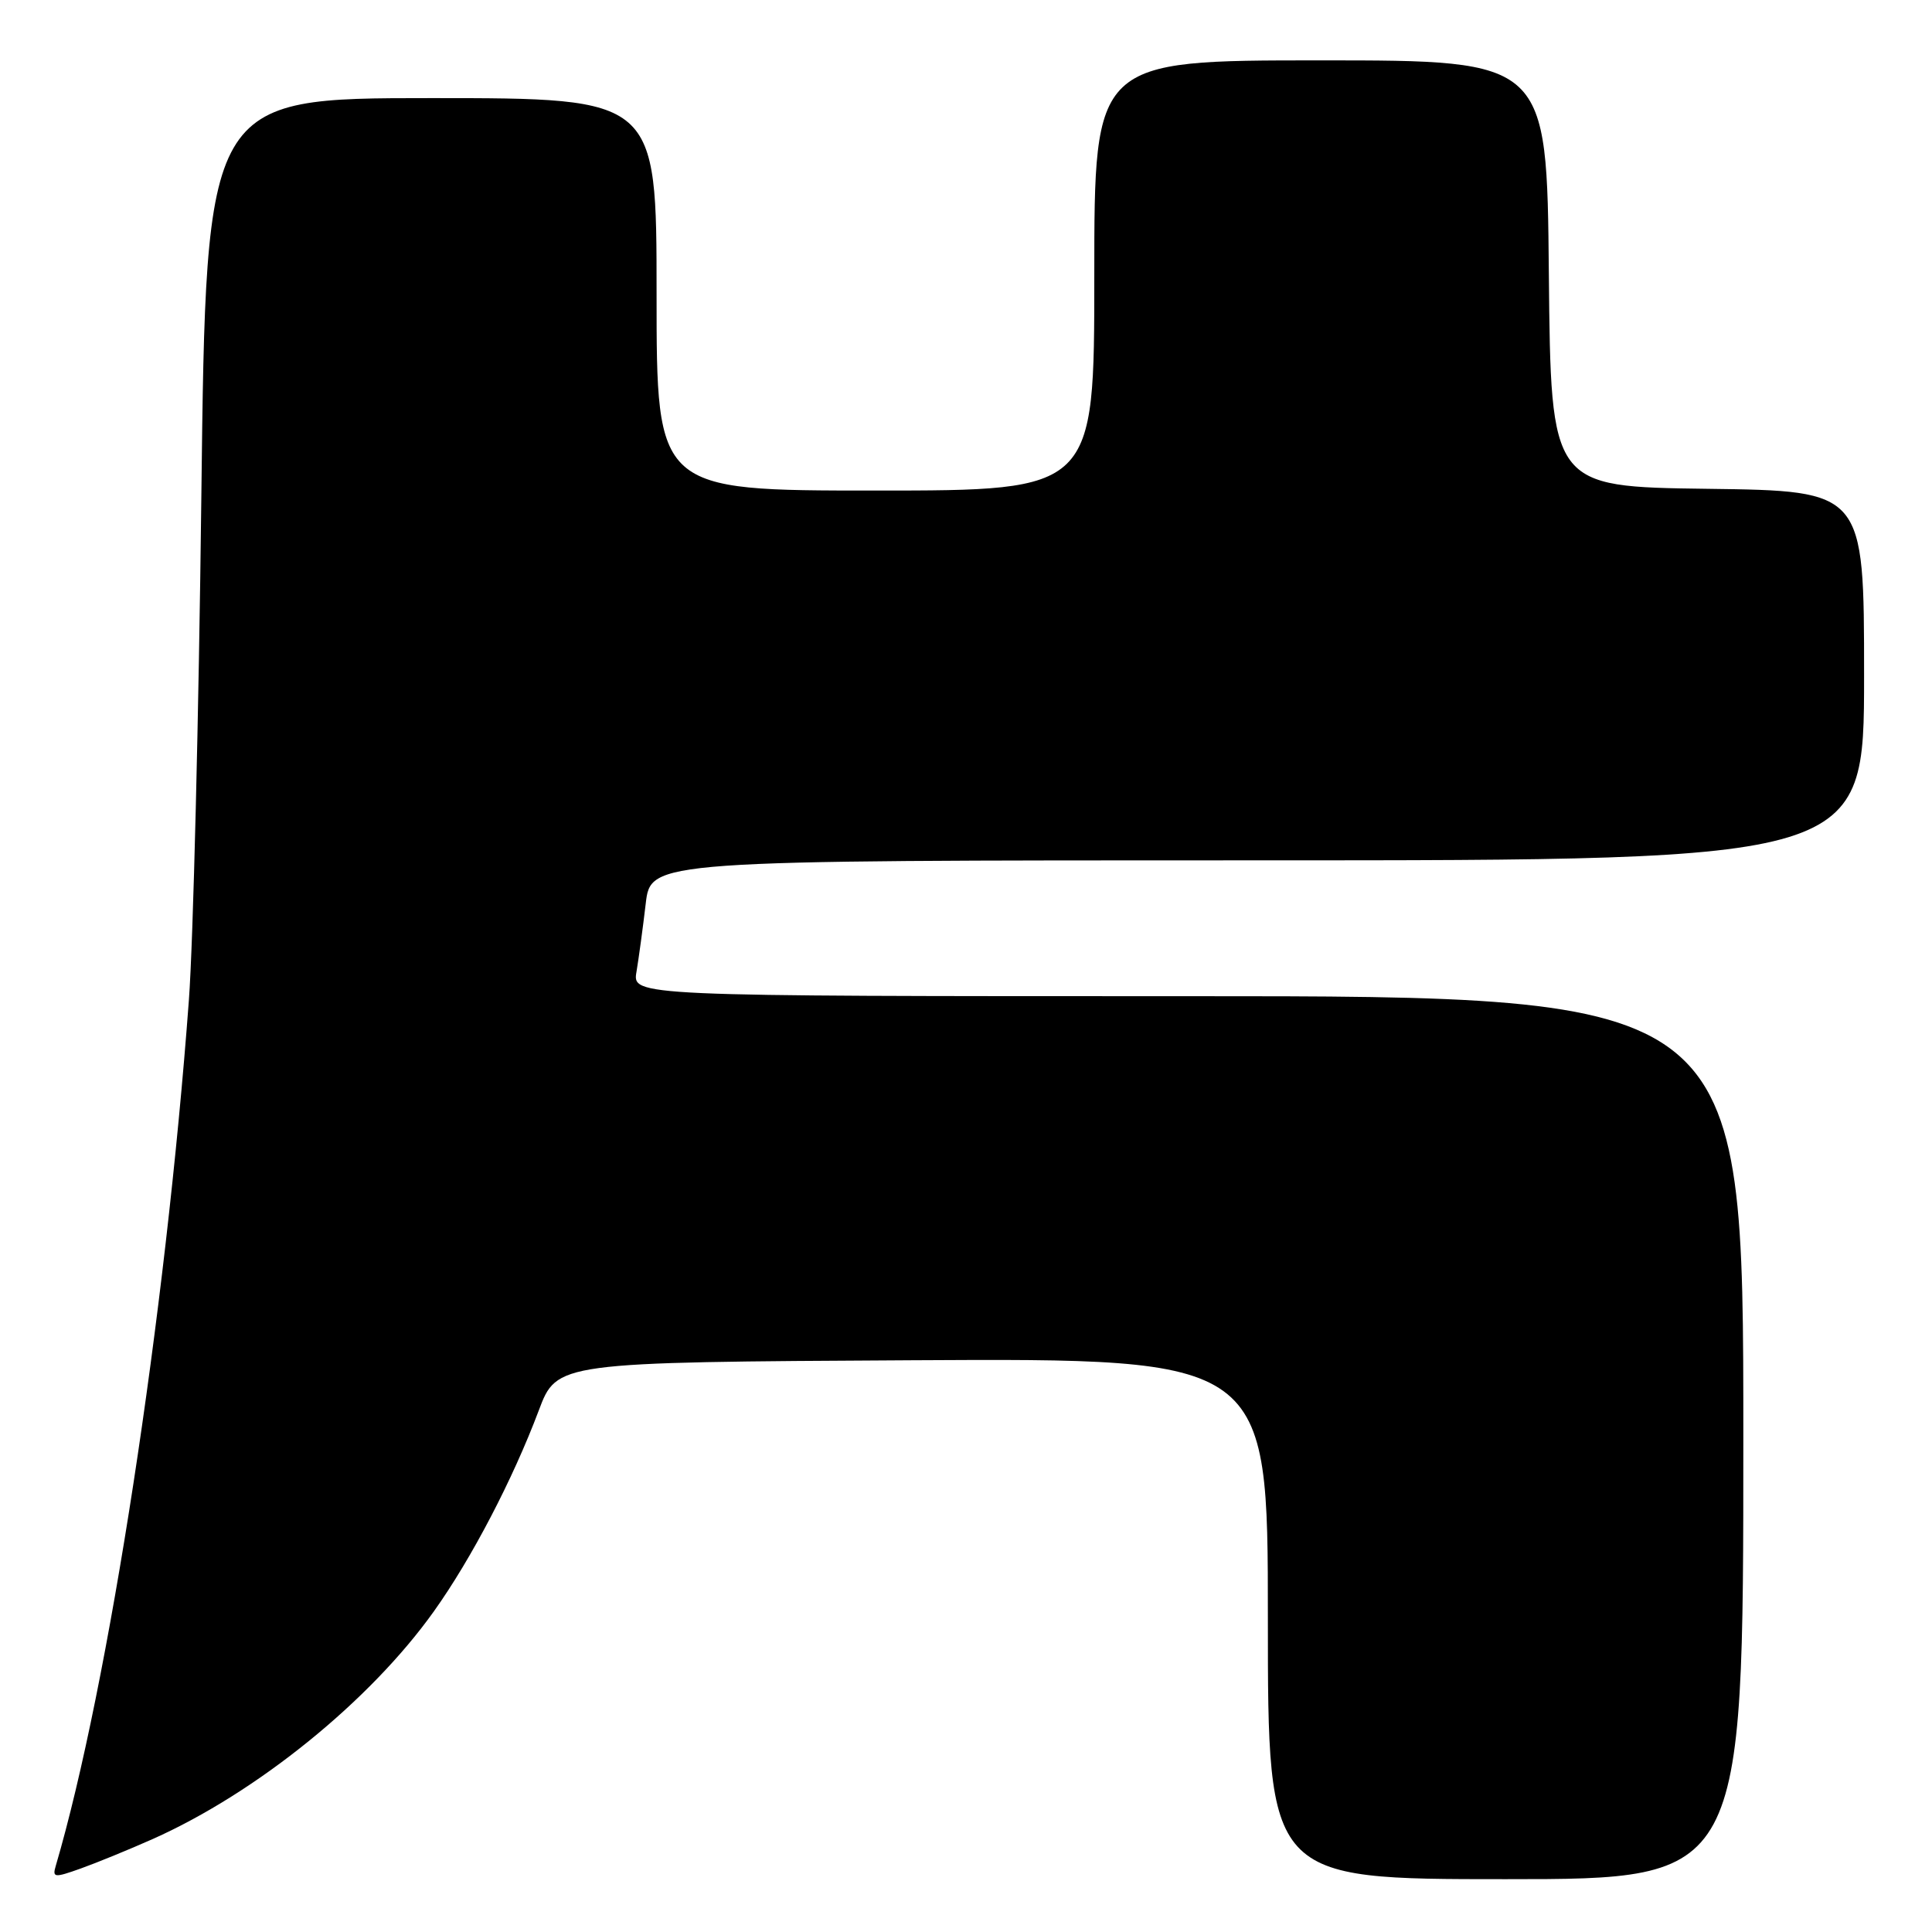 <?xml version="1.0" encoding="UTF-8" standalone="no"?>
<!DOCTYPE svg PUBLIC "-//W3C//DTD SVG 1.1//EN" "http://www.w3.org/Graphics/SVG/1.1/DTD/svg11.dtd" >
<svg xmlns="http://www.w3.org/2000/svg" xmlns:xlink="http://www.w3.org/1999/xlink" version="1.1" viewBox="0 0 256 256">
 <g >
 <path fill="currentColor"
d=" M 20.22 243.69 C 34.03 237.53 49.03 225.39 57.50 213.50 C 62.48 206.52 67.95 196.03 71.38 186.92 C 73.79 180.50 73.79 180.50 120.90 180.24 C 168.00 179.98 168.00 179.98 168.00 214.49 C 168.00 249.00 168.00 249.00 199.50 249.00 C 231.00 249.00 231.00 249.00 231.00 190.50 C 231.00 132.00 231.00 132.00 157.39 132.00 C 83.78 132.00 83.78 132.00 84.34 128.75 C 84.64 126.96 85.19 122.91 85.56 119.75 C 86.23 114.00 86.23 114.00 166.62 114.00 C 247.00 114.00 247.00 114.00 247.00 89.52 C 247.00 65.04 247.00 65.04 226.25 64.77 C 205.50 64.50 205.50 64.50 205.23 36.25 C 204.97 8.00 204.97 8.00 174.98 8.00 C 145.00 8.00 145.00 8.00 145.00 36.50 C 145.00 65.00 145.00 65.00 116.00 65.00 C 87.00 65.00 87.00 65.00 87.00 39.00 C 87.00 13.00 87.00 13.00 57.15 13.00 C 27.30 13.00 27.30 13.00 26.68 65.75 C 26.34 94.76 25.60 124.80 25.03 132.50 C 21.94 174.26 14.39 223.41 7.39 247.23 C 6.92 248.81 7.19 248.84 10.69 247.59 C 12.79 246.84 17.07 245.09 20.22 243.69 Z "/>
</g>
</svg>